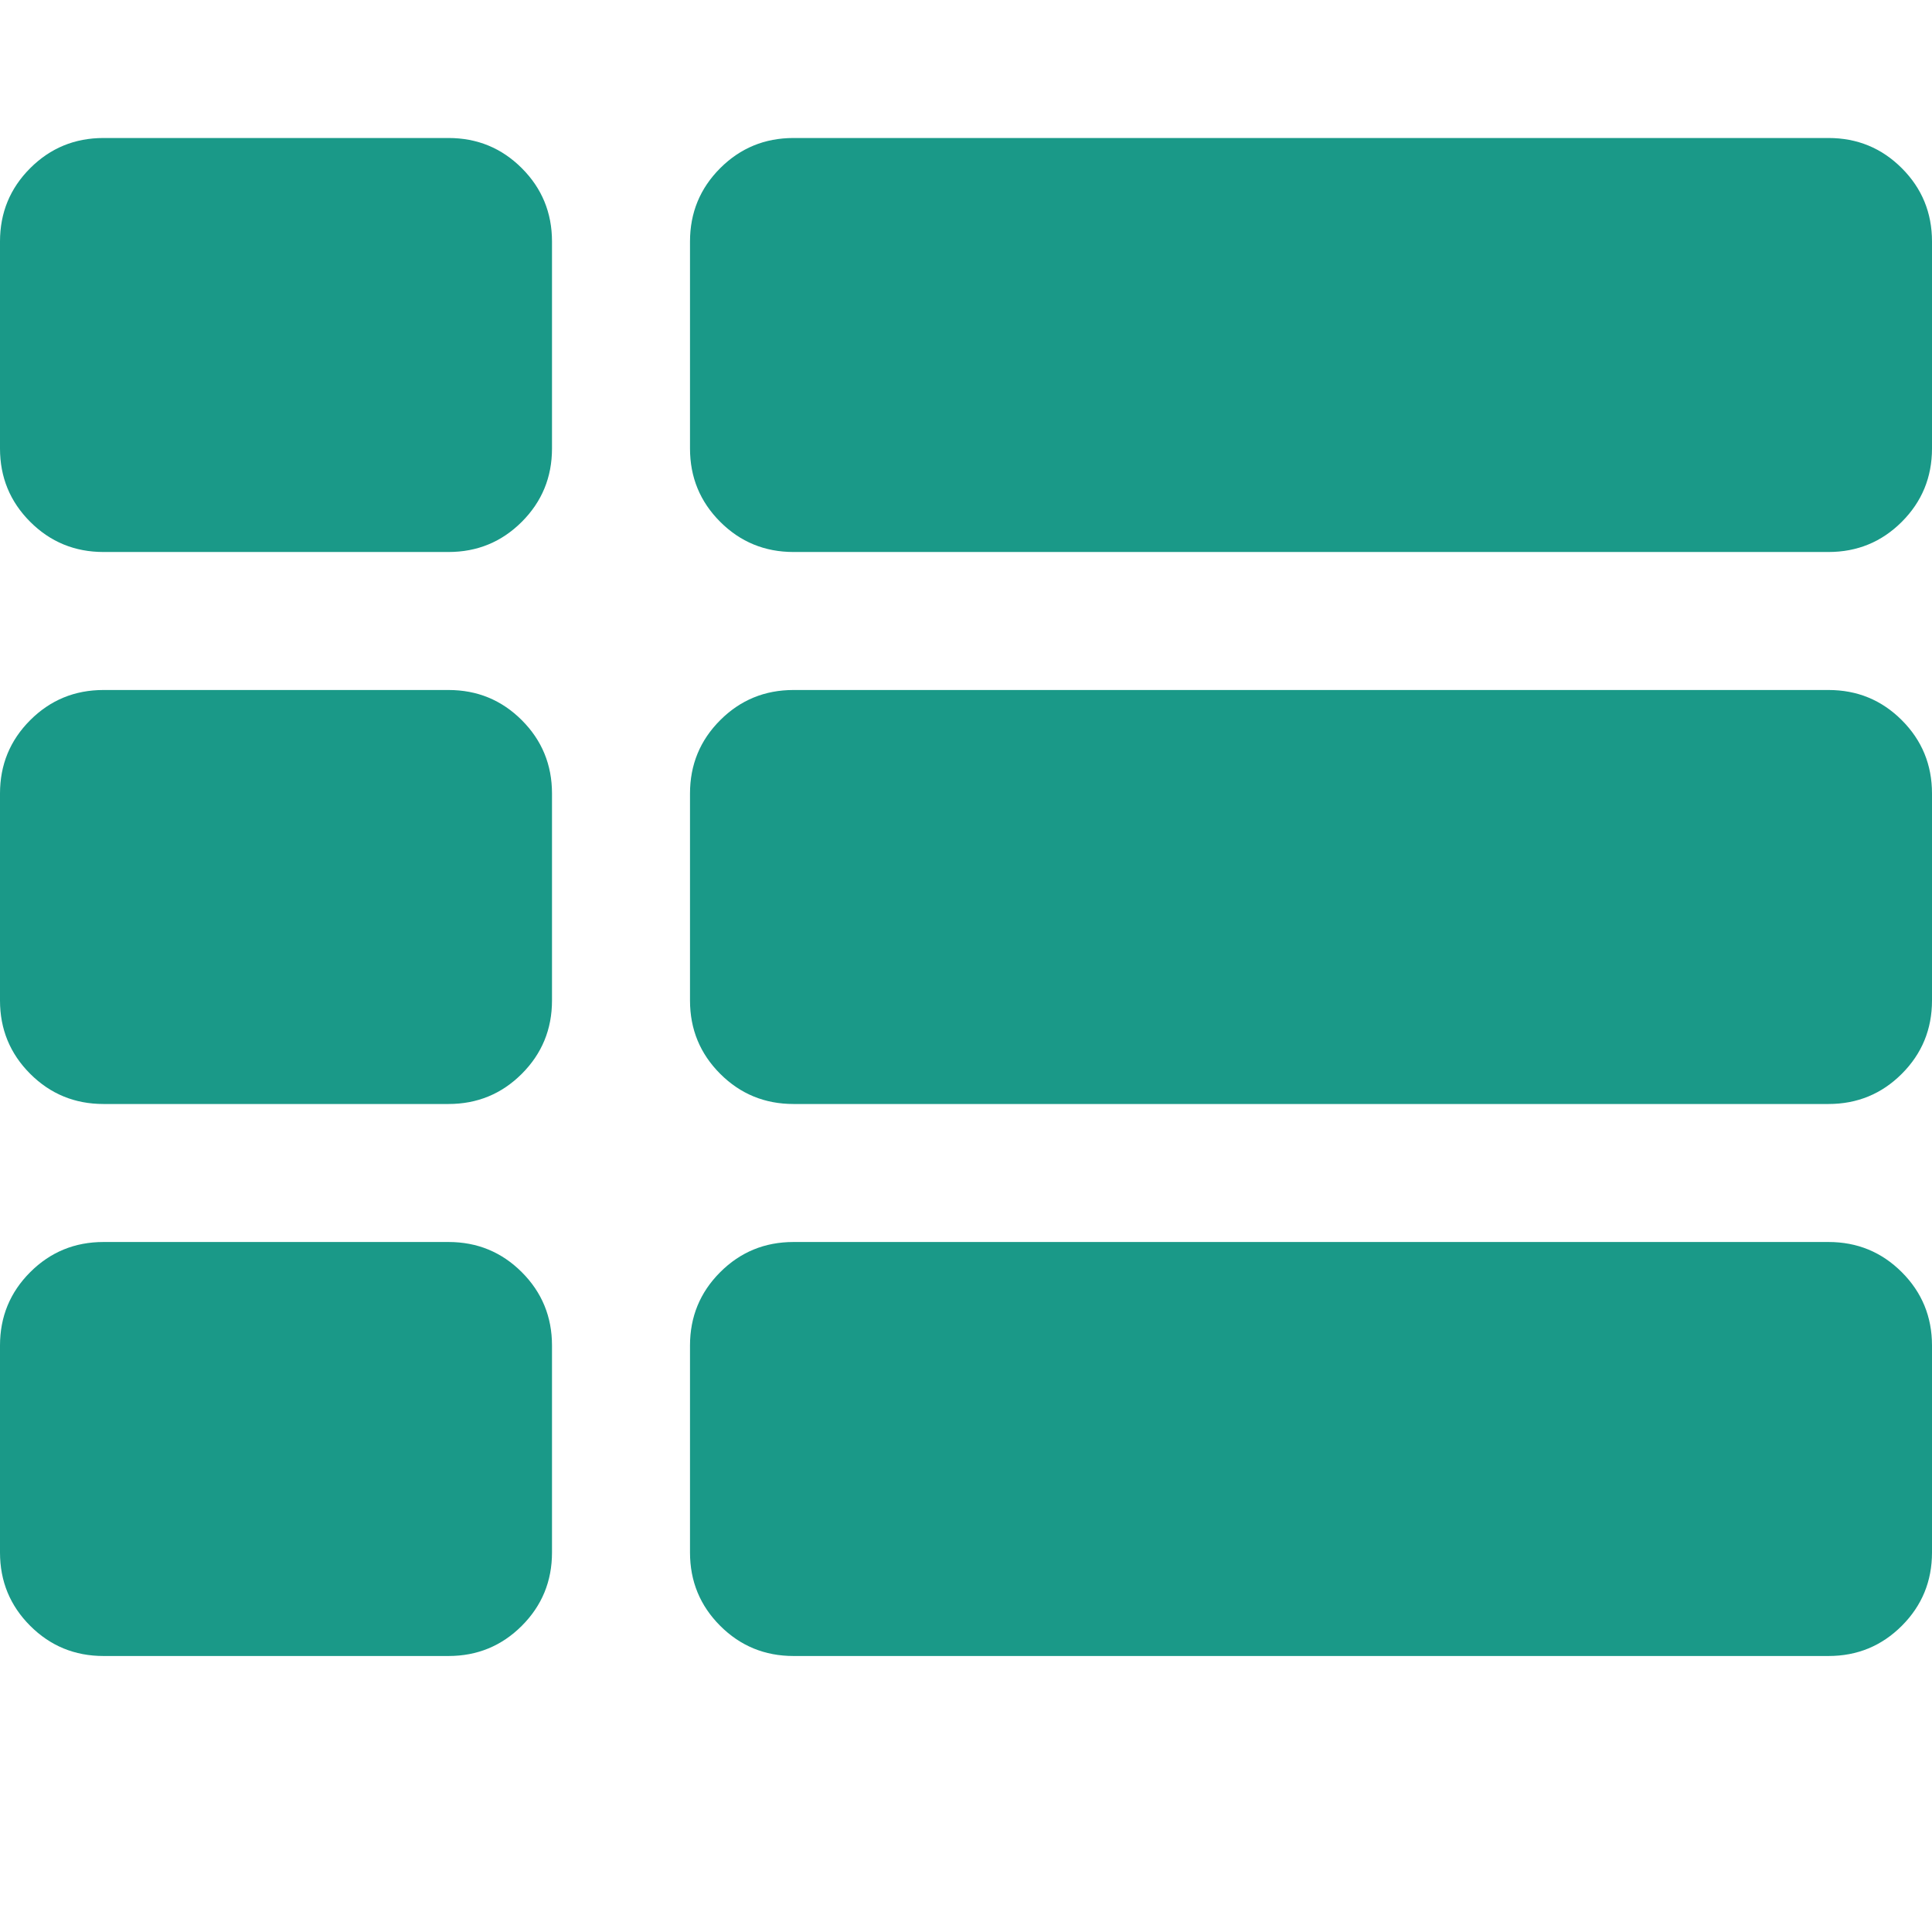 <?xml version="1.0" encoding="utf-8"?>
<svg height="1792" viewBox="0 0 1792 1792" width="1792" xmlns="http://www.w3.org/2000/svg">
 <path d="M512 1248v192q0 40-28 68t-68 28h-320q-40 0-68-28t-28-68v-192q0-40 28-68t68-28h320q40 0 68 28t28 68zm0-512v192q0 40-28 68t-68 28h-320q-40 0-68-28t-28-68v-192q0-40 28-68t68-28h320q40 0 68 28t28 68zm1280 512v192q0 40-28 68t-68 28h-960q-40 0-68-28t-28-68v-192q0-40 28-68t68-28h960q40 0 68 28t28 68zm-1280-1024v192q0 40-28 68t-68 28h-320q-40 0-68-28t-28-68v-192q0-40 28-68t68-28h320q40 0 68 28t28 68zm1280 512v192q0 40-28 68t-68 28h-960q-40 0-68-28t-28-68v-192q0-40 28-68t68-28h960q40 0 68 28t28 68zm0-512v192q0 40-28 68t-68 28h-960q-40 0-68-28t-28-68v-192q0-40 28-68t68-28h960q40 0 68 28t28 68z" fill="#1a9988ff"/>
</svg>
